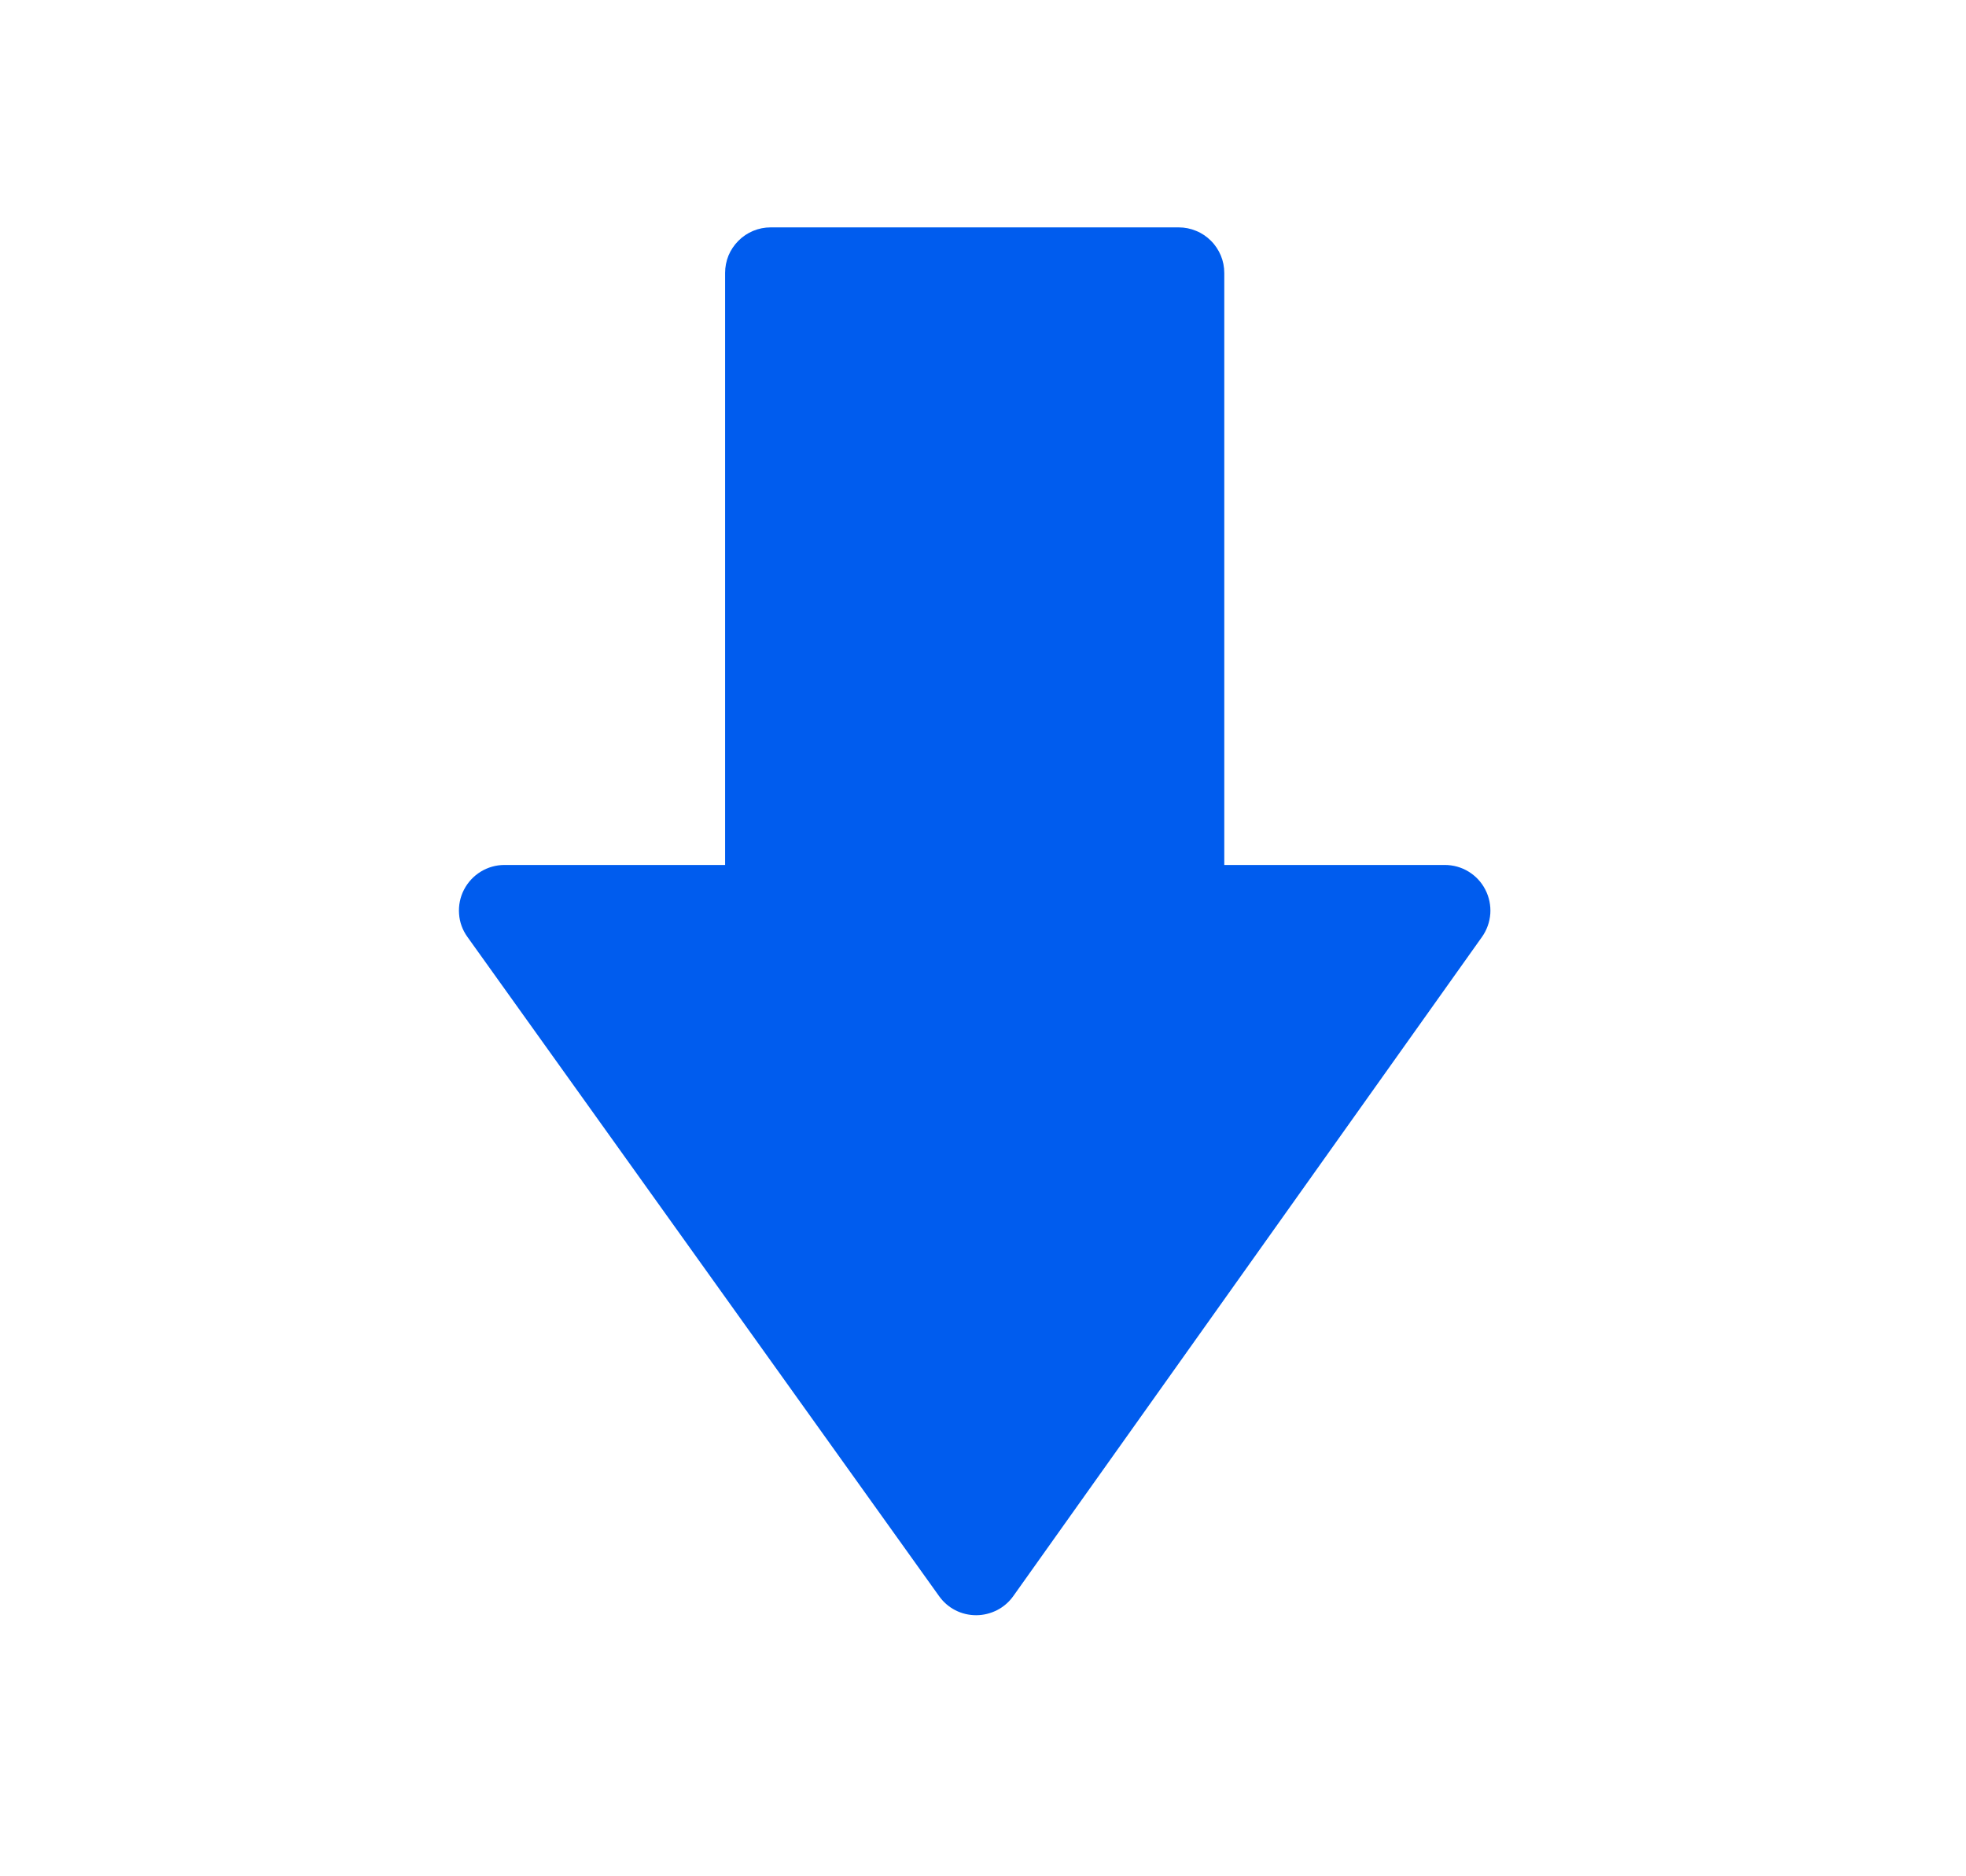 <svg width="22" height="21" viewBox="0 0 22 21" fill="none" xmlns="http://www.w3.org/2000/svg">
<path d="M5.231 10.487L10.509 17.865C10.556 17.931 10.618 17.985 10.69 18.022C10.762 18.059 10.842 18.078 10.923 18.078H10.924C11.005 18.078 11.085 18.058 11.158 18.021C11.23 17.984 11.292 17.93 11.339 17.864L16.584 10.486C16.638 10.41 16.67 10.32 16.677 10.226C16.683 10.133 16.664 10.04 16.621 9.957C16.578 9.873 16.513 9.804 16.433 9.755C16.353 9.706 16.261 9.681 16.168 9.681H13.7L13.7 3.055C13.7 2.988 13.687 2.921 13.661 2.859C13.635 2.798 13.598 2.741 13.55 2.694C13.503 2.647 13.447 2.609 13.385 2.584C13.323 2.558 13.257 2.545 13.19 2.545L8.623 2.545C8.557 2.545 8.49 2.558 8.428 2.584C8.366 2.61 8.31 2.647 8.263 2.695C8.216 2.742 8.178 2.798 8.152 2.86C8.127 2.922 8.114 2.988 8.114 3.055V9.681H5.645C5.454 9.681 5.28 9.788 5.192 9.958C5.149 10.041 5.13 10.135 5.137 10.228C5.143 10.322 5.176 10.411 5.231 10.487Z" fill="#005CEE"/>
</svg>
